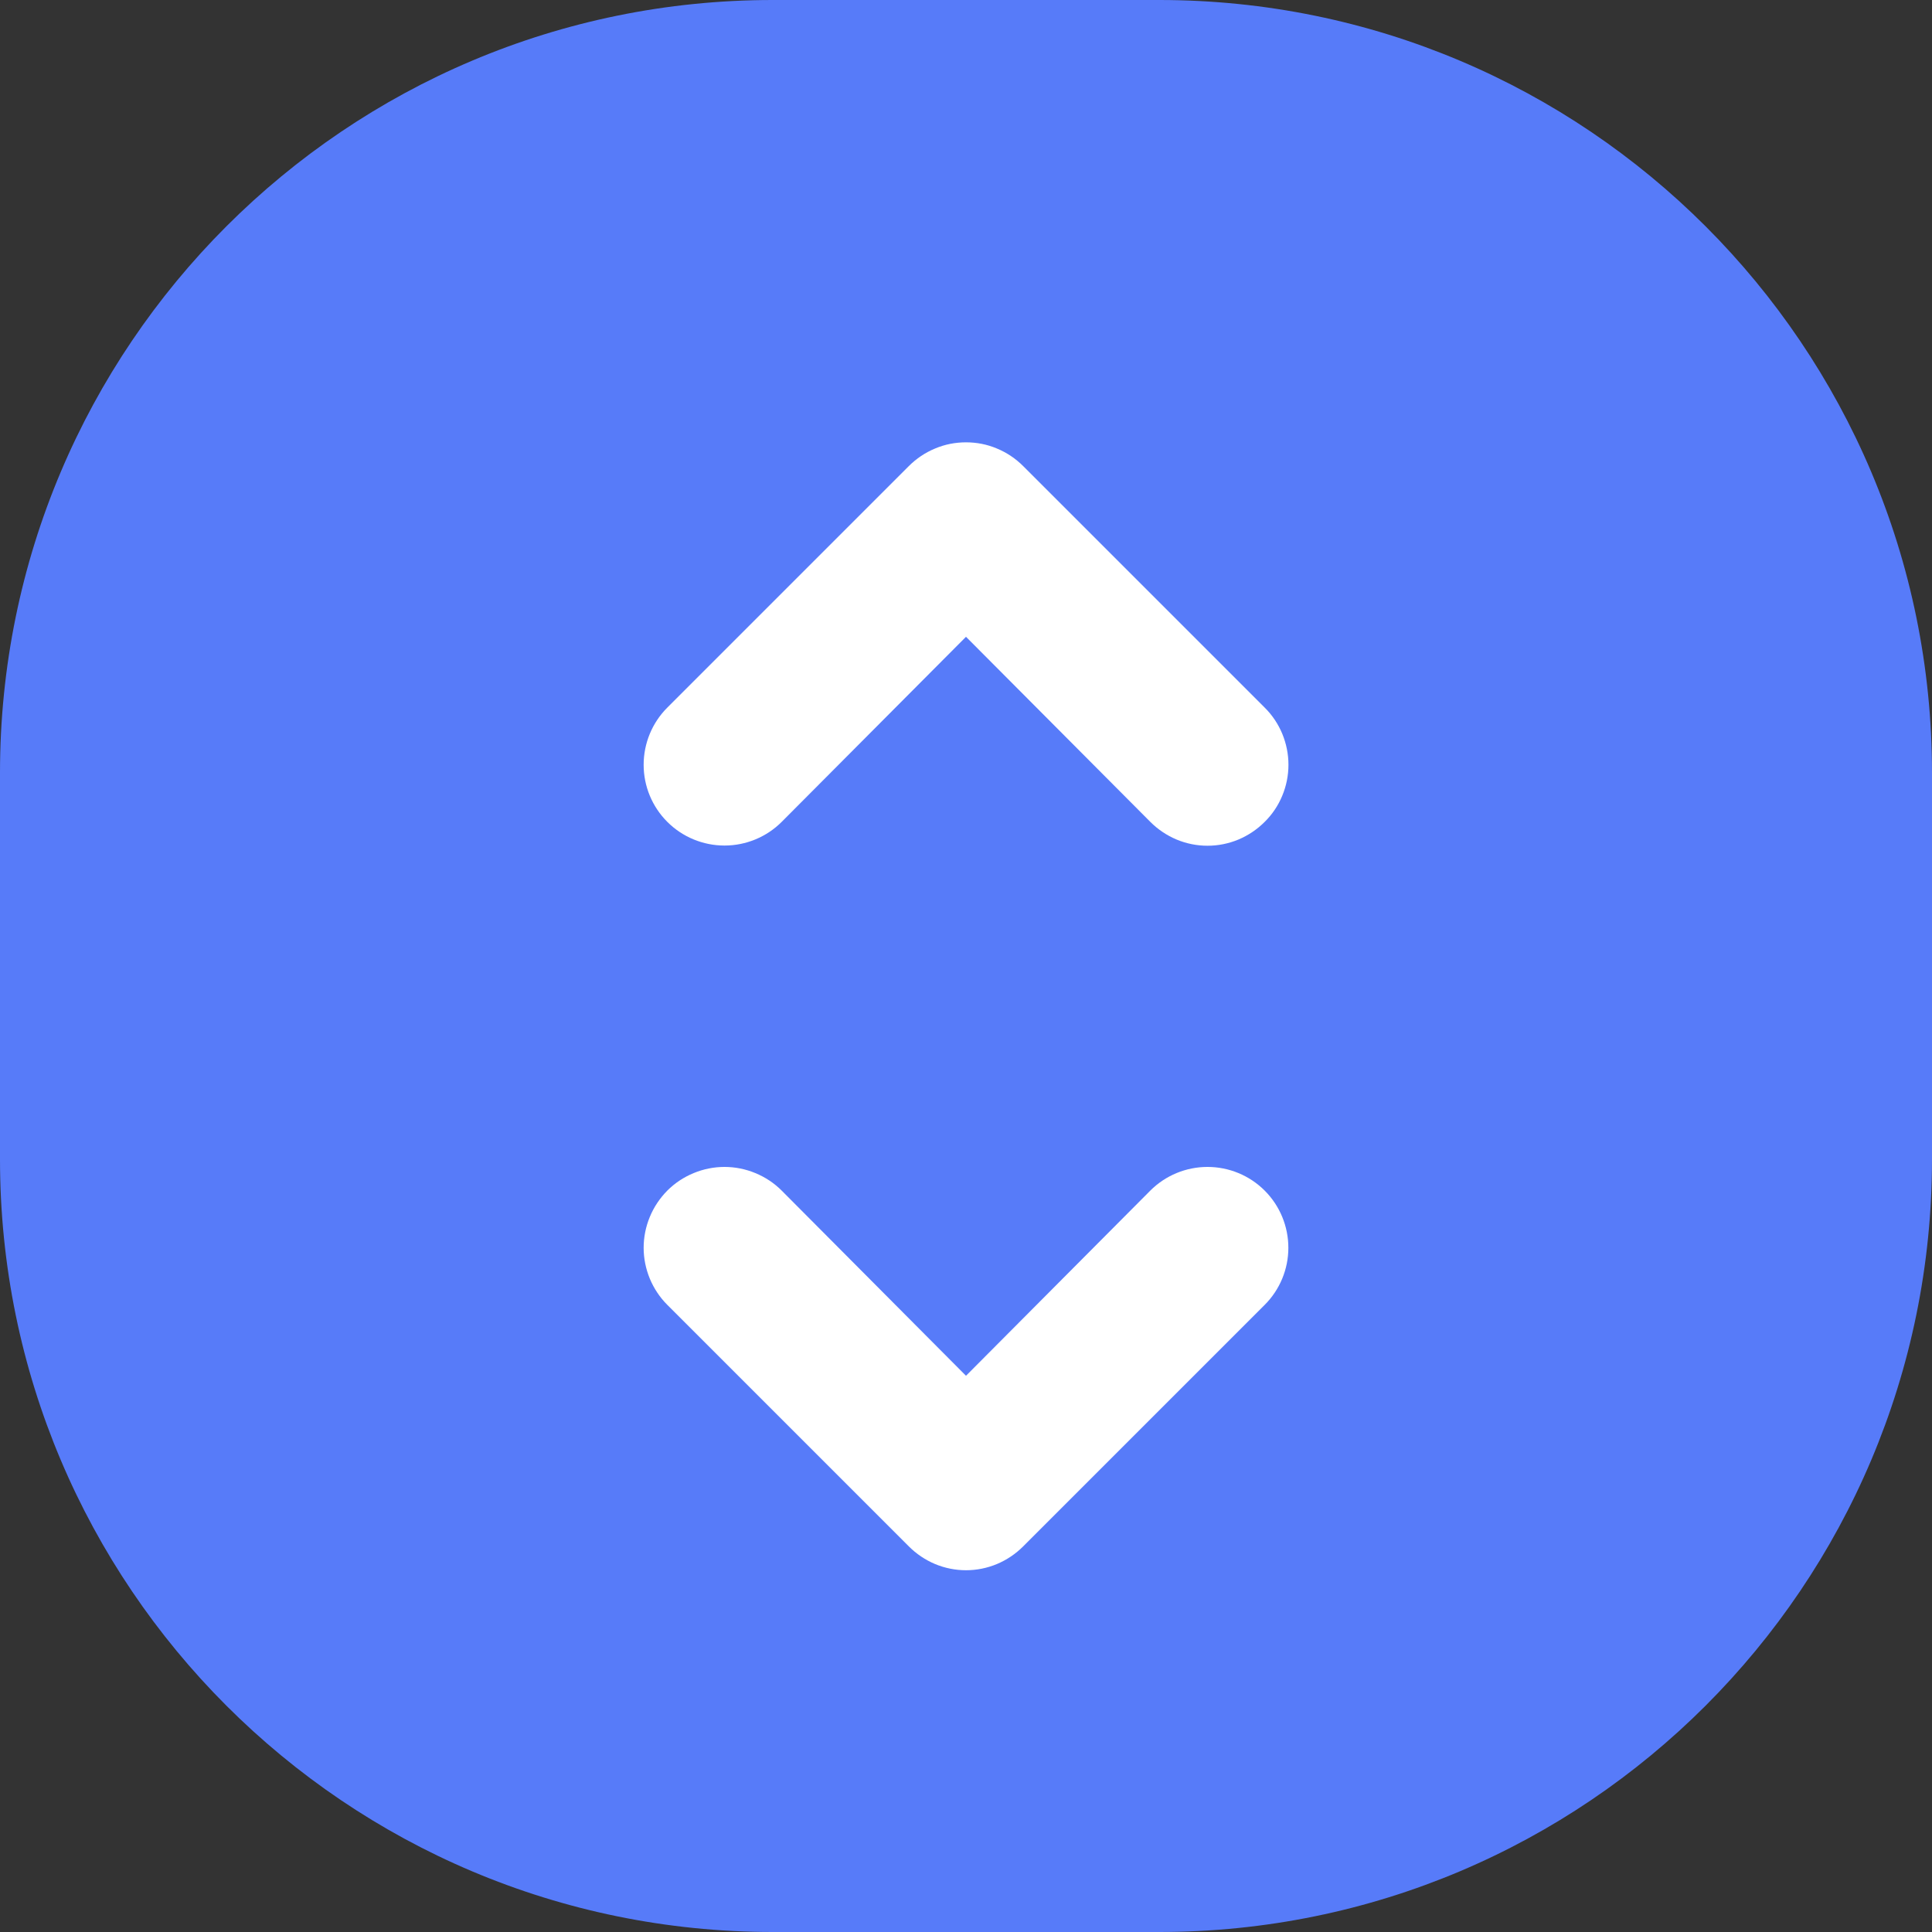 <svg width="20" height="20" viewBox="0 0 20 20" fill="none" xmlns="http://www.w3.org/2000/svg">
<rect x="0" y="0" width="20" height="20" fill="#333333" stroke="none"/>
<path d="M0 8C0 3.582 3.582 0 8 0H12C16.418 0 20 3.582 20 8V12C20 16.418 16.418 20 12 20H8C3.582 20 0 16.418 0 12V8Z" fill="#577BF9"/>
<path d="M8.092 8.508L10 6.592L11.908 8.508C11.986 8.586 12.078 8.648 12.18 8.691C12.281 8.733 12.39 8.755 12.5 8.755C12.61 8.755 12.719 8.733 12.82 8.691C12.922 8.648 13.014 8.586 13.092 8.508C13.17 8.431 13.232 8.339 13.274 8.237C13.316 8.136 13.338 8.027 13.338 7.917C13.338 7.807 13.316 7.698 13.274 7.596C13.232 7.495 13.17 7.402 13.092 7.325L10.592 4.825C10.514 4.747 10.422 4.685 10.32 4.643C10.219 4.6 10.11 4.579 10 4.579C9.89 4.579 9.781 4.6 9.68 4.643C9.578 4.685 9.486 4.747 9.408 4.825L6.908 7.325C6.751 7.482 6.663 7.695 6.663 7.917C6.663 8.139 6.751 8.351 6.908 8.508C7.065 8.665 7.278 8.753 7.5 8.753C7.722 8.753 7.935 8.665 8.092 8.508ZM11.908 12.325L10 14.242L8.092 12.325C8.014 12.247 7.922 12.186 7.82 12.144C7.719 12.102 7.61 12.08 7.5 12.08C7.39 12.08 7.281 12.102 7.18 12.144C7.078 12.186 6.986 12.247 6.908 12.325C6.831 12.403 6.769 12.495 6.727 12.597C6.685 12.698 6.663 12.807 6.663 12.917C6.663 13.027 6.685 13.135 6.727 13.237C6.769 13.338 6.831 13.431 6.908 13.508L9.408 16.008C9.486 16.086 9.578 16.148 9.68 16.191C9.781 16.233 9.89 16.255 10 16.255C10.11 16.255 10.219 16.233 10.32 16.191C10.422 16.148 10.514 16.086 10.592 16.008L13.092 13.508C13.249 13.351 13.337 13.139 13.337 12.917C13.337 12.695 13.249 12.482 13.092 12.325C12.935 12.168 12.722 12.08 12.5 12.08C12.278 12.08 12.065 12.168 11.908 12.325Z" fill="white"/>
</svg>
